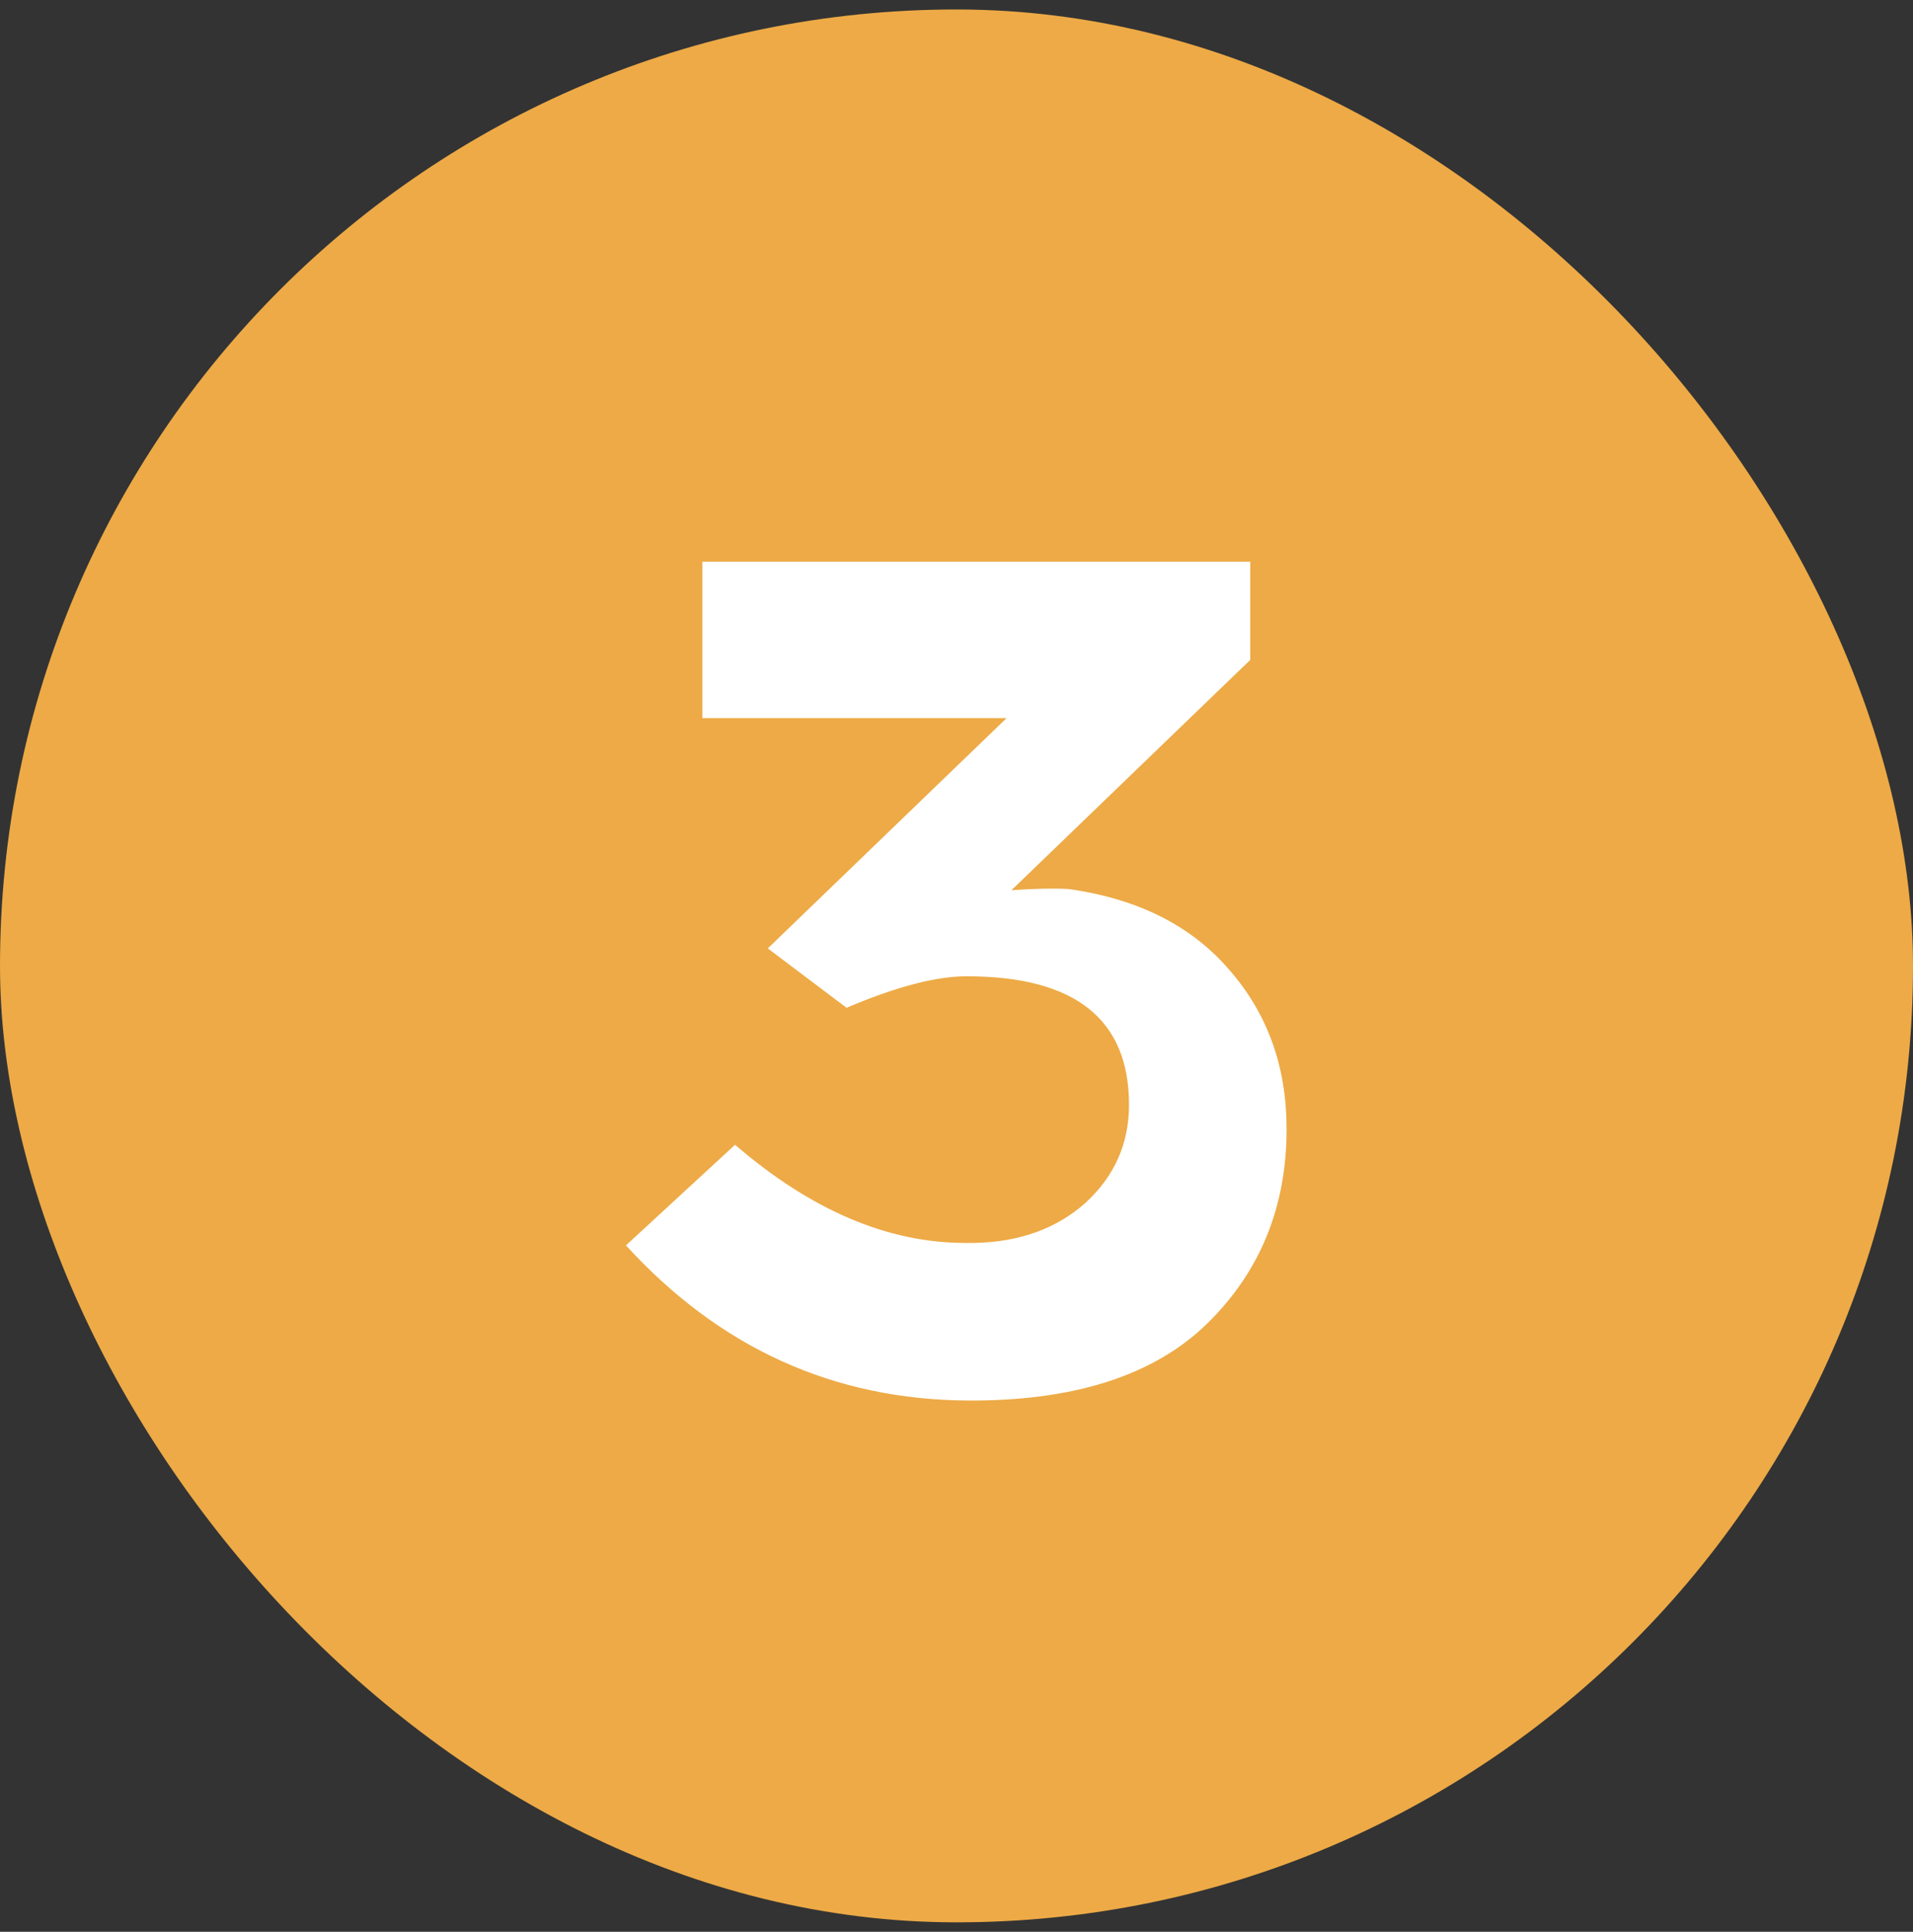 <svg width="101" height="102" viewBox="0 0 101 102" fill="none" xmlns="http://www.w3.org/2000/svg">
<rect x="0" y="0" width="101" height="102" fill="#333333" stroke="none"/>
<rect y="0.5" width="101" height="101" rx="50.5" fill="#EDAA46"/>
<path d="M66.008 34.844L53.4 47.004C54.595 46.919 55.598 46.897 56.408 46.94C60.078 47.452 62.915 48.881 64.92 51.228C66.926 53.532 67.928 56.327 67.928 59.612C67.928 63.708 66.542 67.121 63.768 69.852C61.038 72.54 56.963 73.905 51.544 73.948H51.096C44.014 73.905 37.998 71.175 33.048 65.756L38.808 60.444C42.819 63.9 46.872 65.628 50.968 65.628H51.416C53.806 65.585 55.768 64.881 57.304 63.516C58.84 62.108 59.608 60.38 59.608 58.332C59.608 53.809 56.75 51.548 51.032 51.548C49.411 51.548 47.299 52.103 44.696 53.212L40.536 50.076L53.144 37.916H37.08V29.66H66.008V34.844Z" fill="white"/>
</svg>
